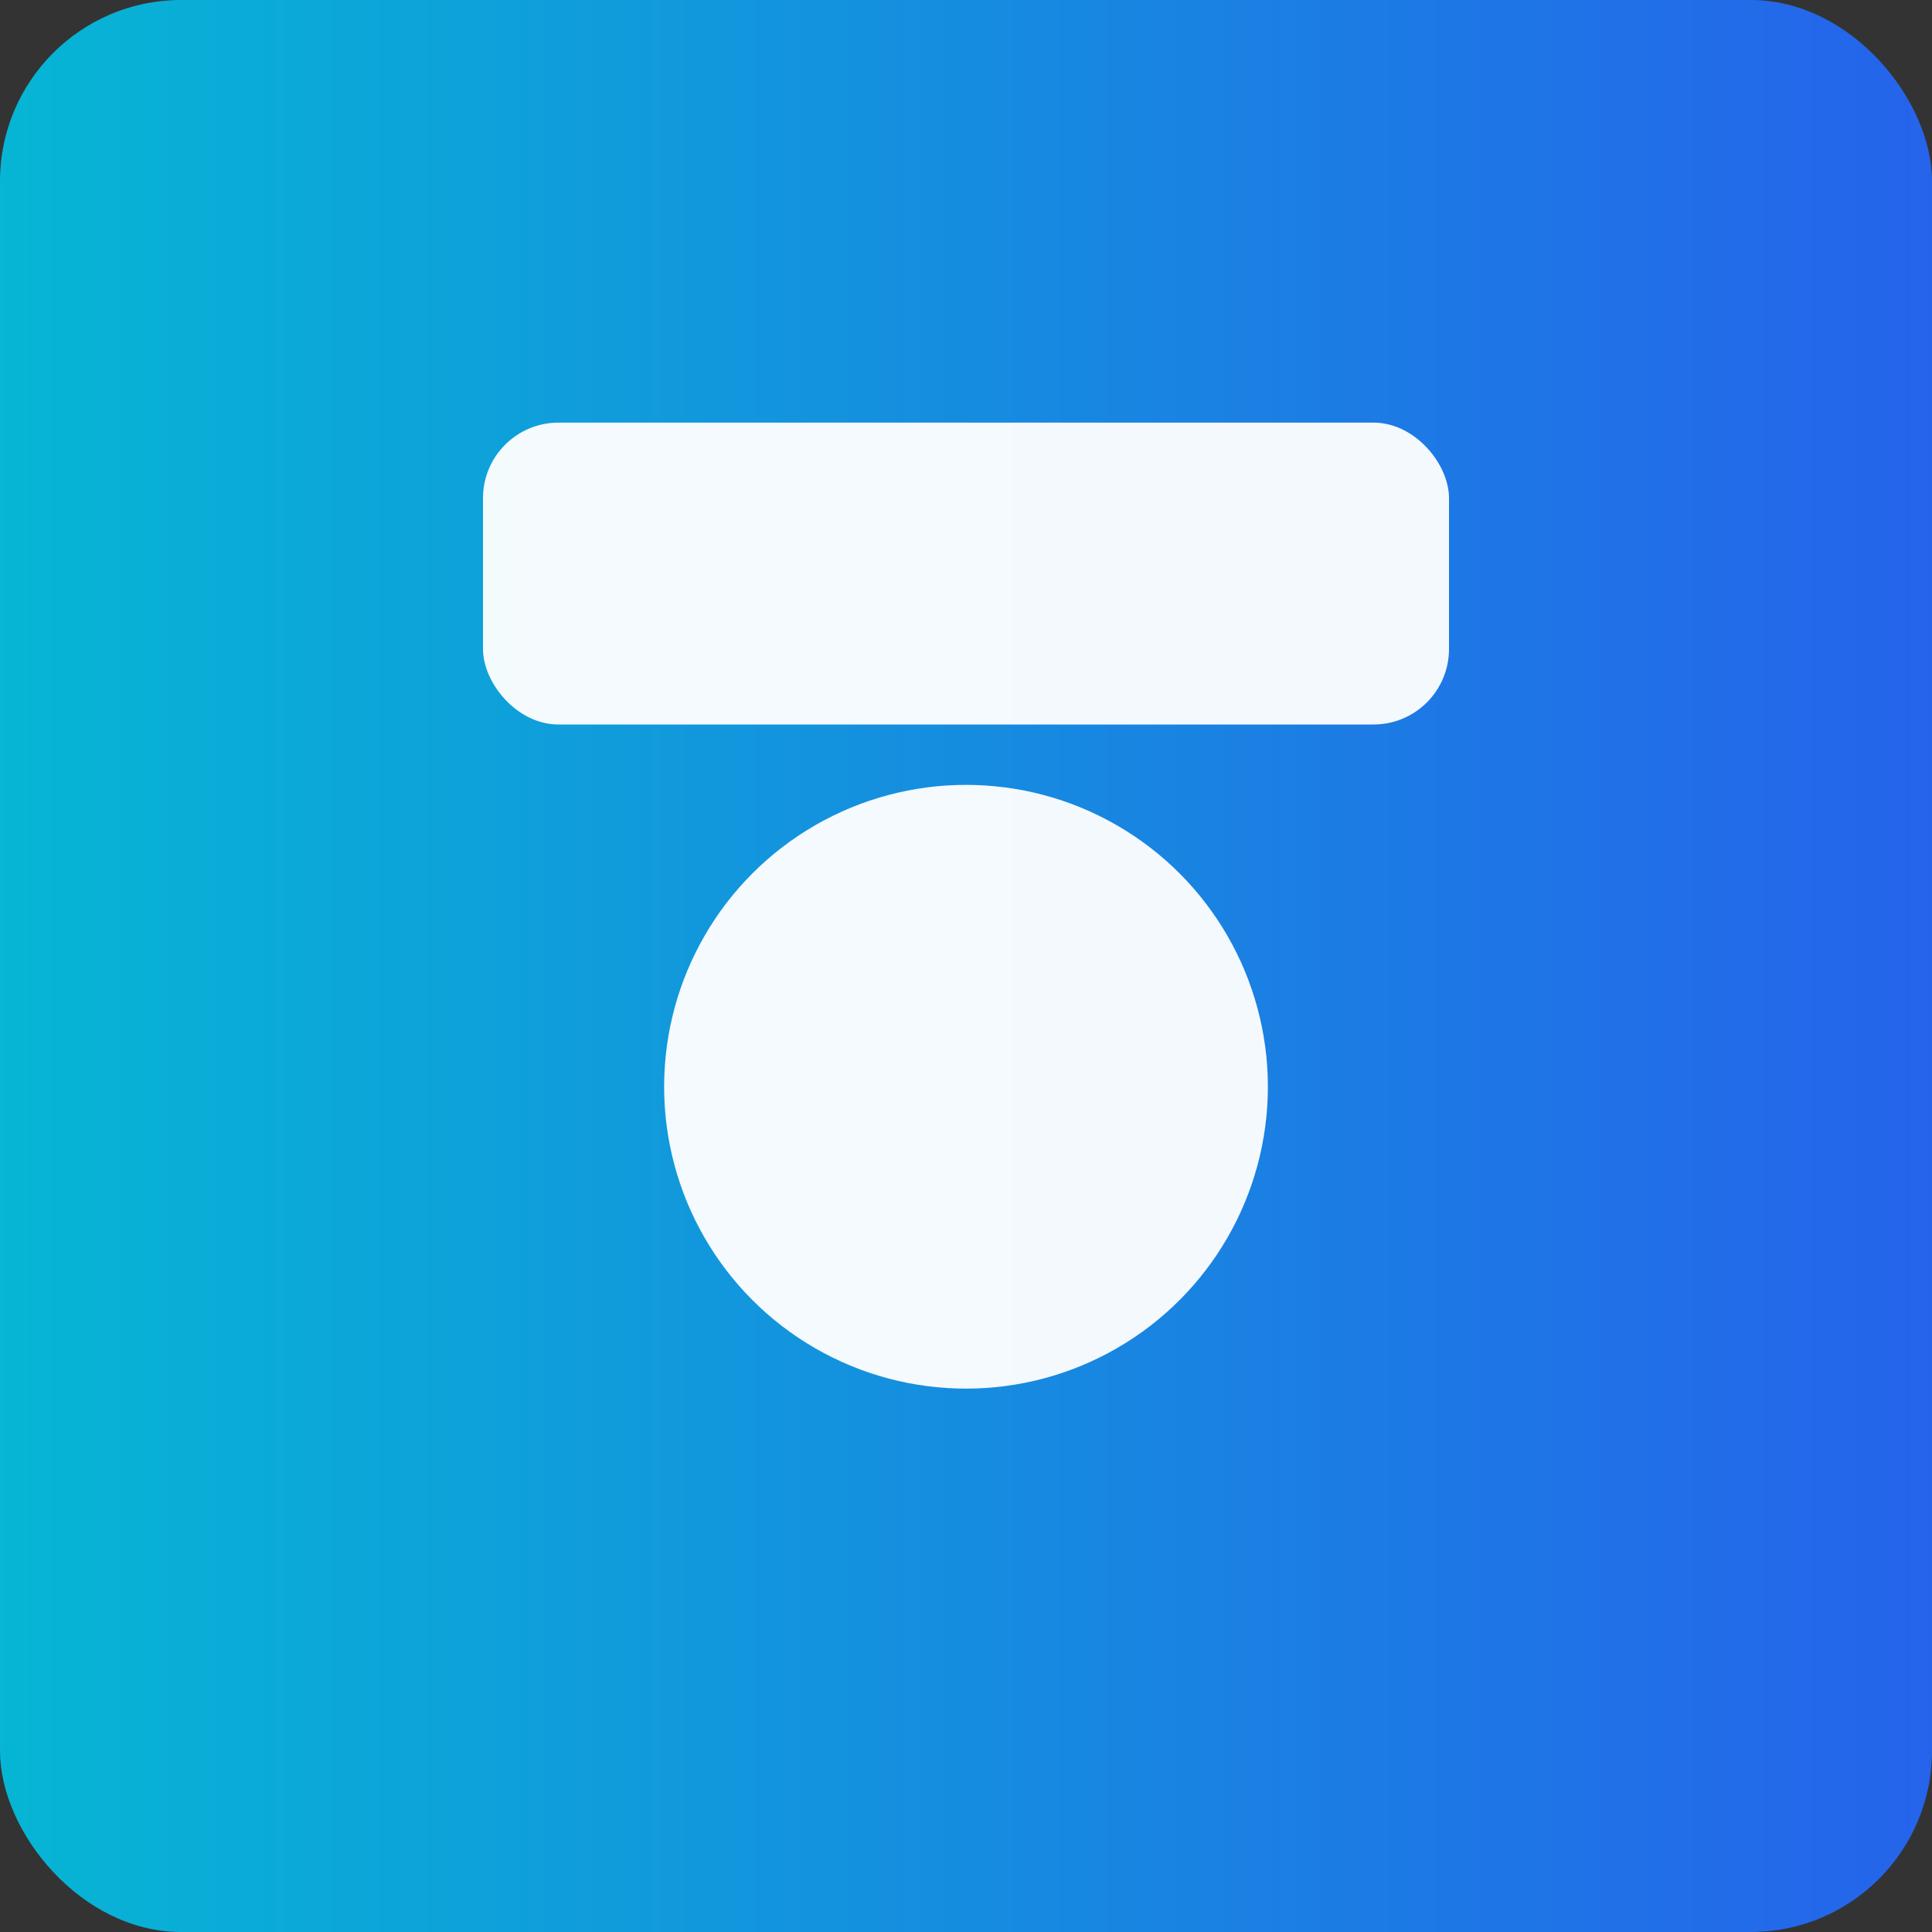 <svg xmlns="http://www.w3.org/2000/svg" width="256" height="256" viewBox="0 0 256 256">
  <rect x="0" y="0" width="256" height="256" fill="#333333" stroke="none"/>
  <defs>
    <linearGradient id="g2" x1="0" x2="1">
      <stop offset="0%" stop-color="#06b6d4"/>
      <stop offset="100%" stop-color="#2563eb"/>
    </linearGradient>
  </defs>
  <rect width="256" height="256" rx="24" fill="url(#g2)"/>
  <g fill="#fff" opacity="0.95">
    <rect x="64" y="56" width="128" height="40" rx="10" />
    <circle cx="128" cy="144" r="40" />
  </g>
</svg>
